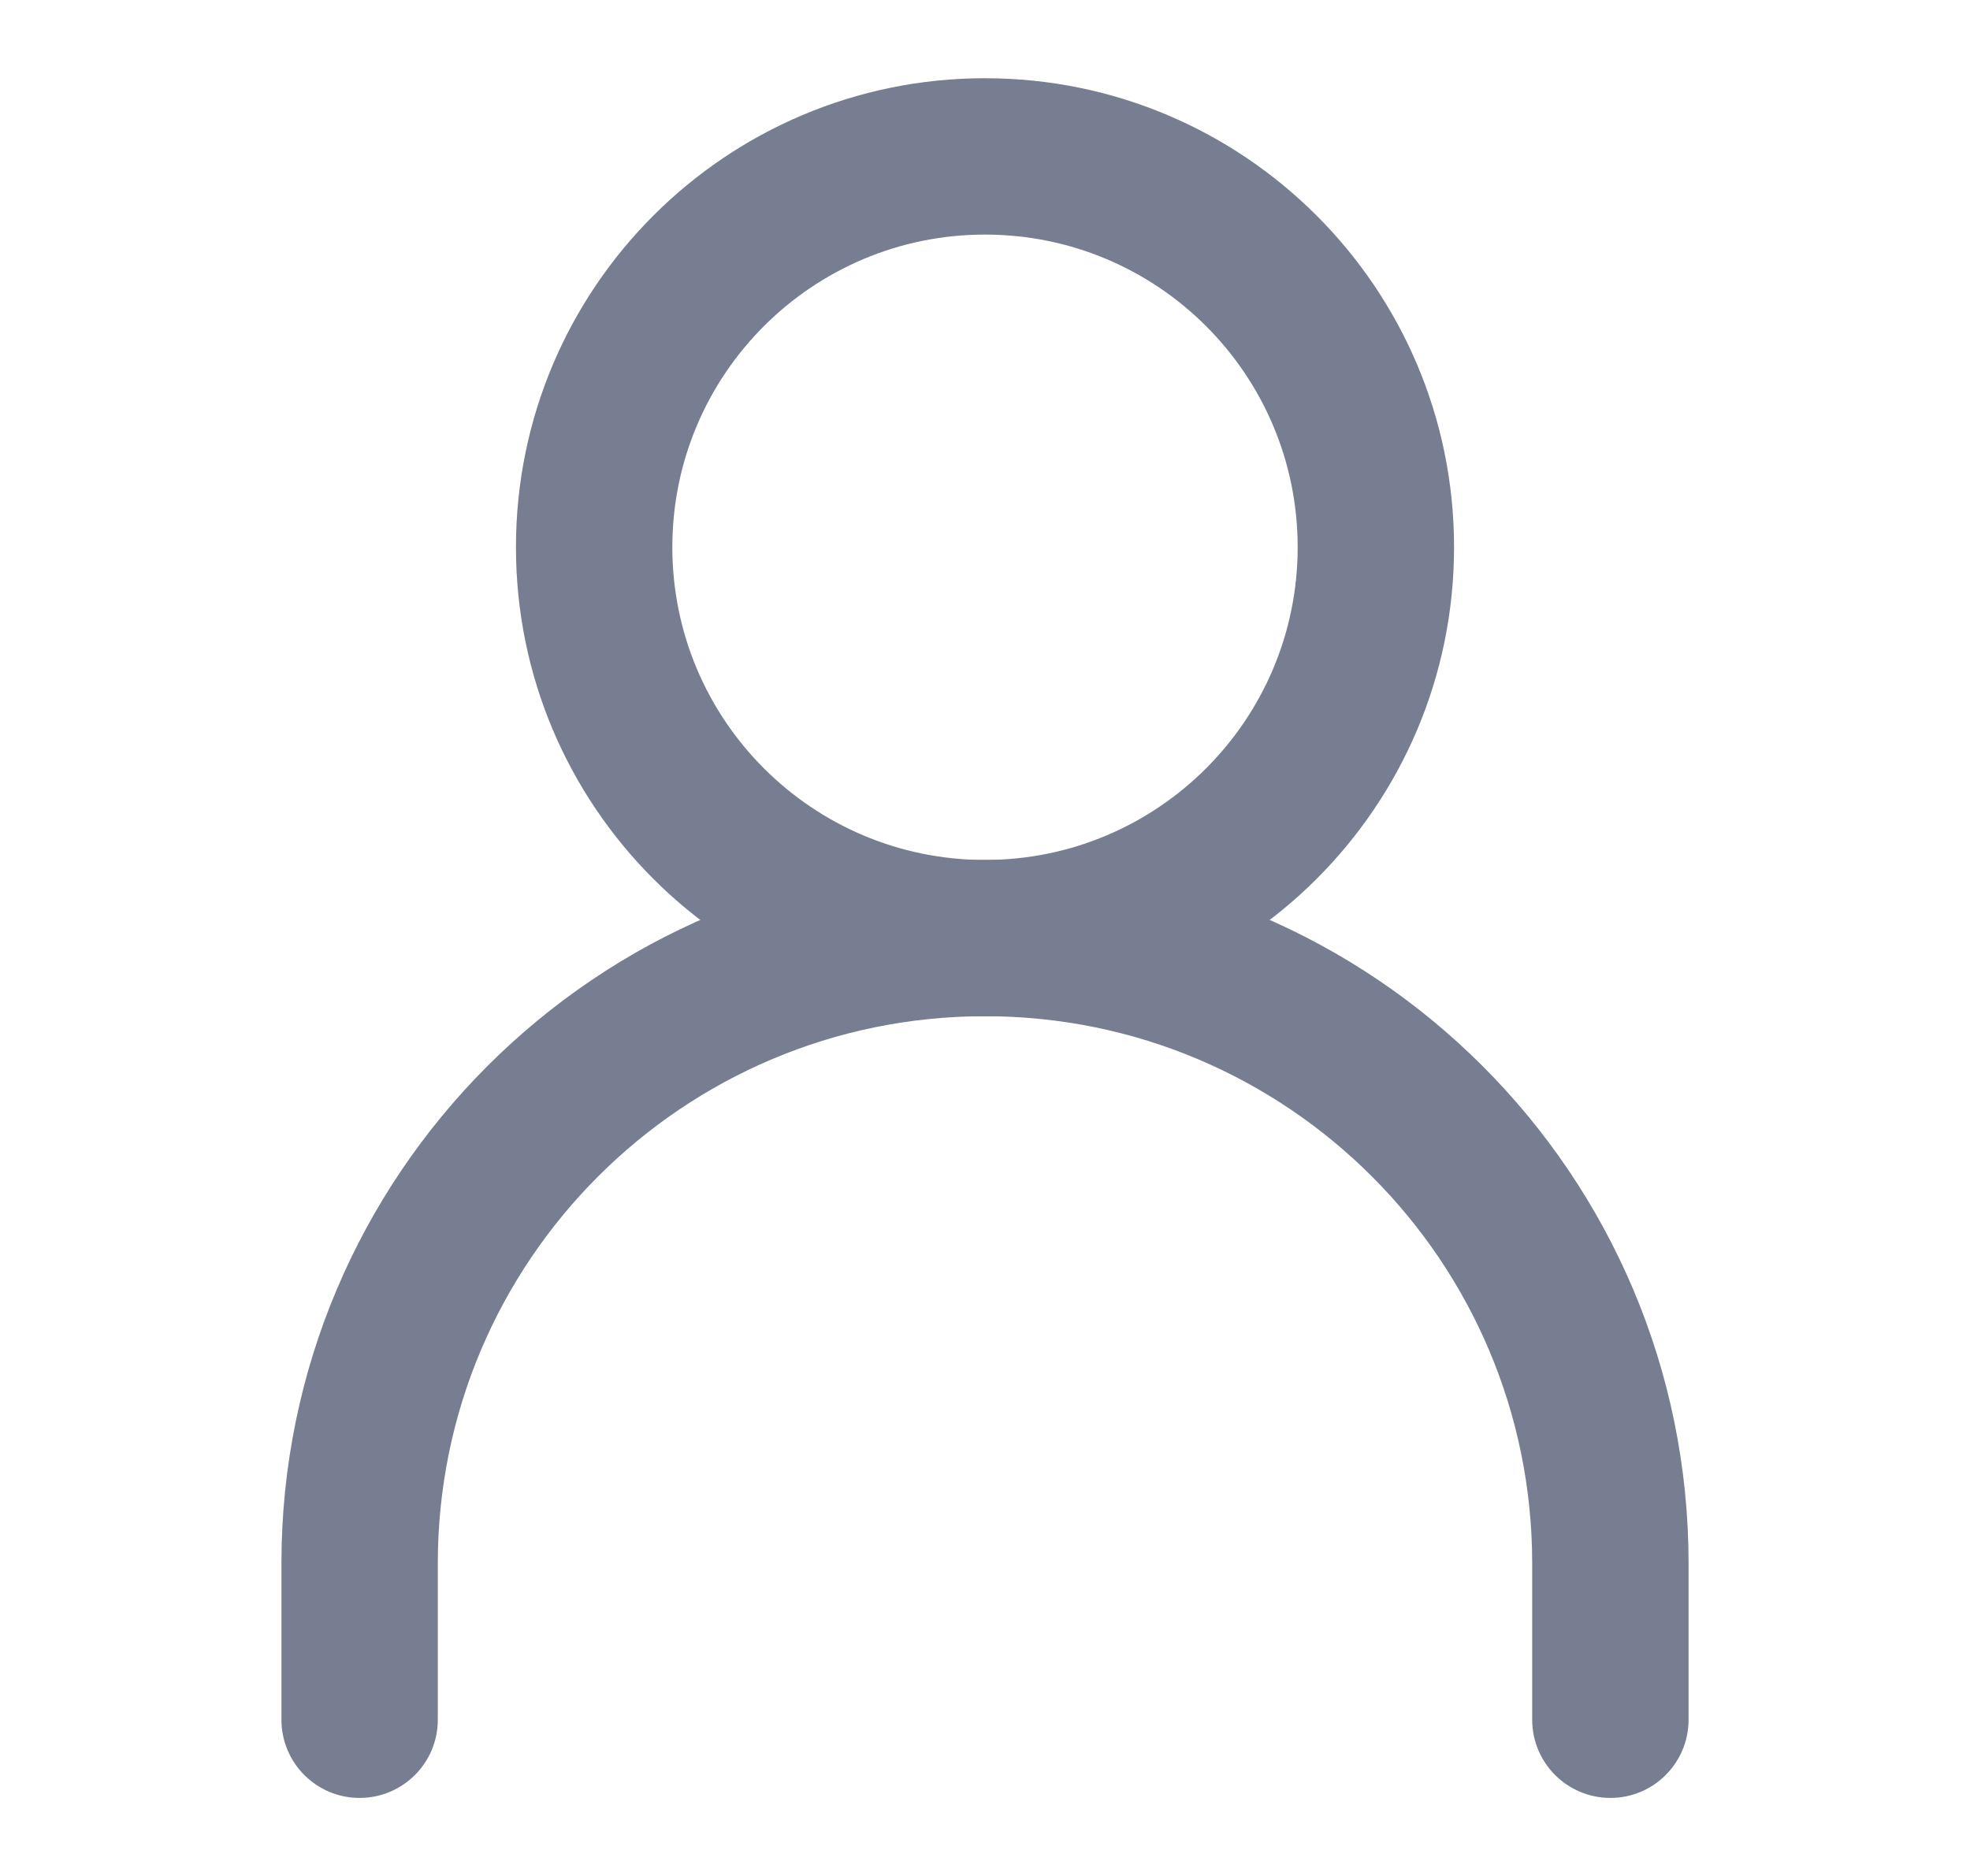 <svg width="21" height="20" viewBox="0 0 21 20" fill="none" xmlns="http://www.w3.org/2000/svg">
<g clip-path="url(#clip0_65_242)">
<path fill-rule="evenodd" clip-rule="evenodd" d="M10.5 10.834C7.278 10.834 4.667 13.446 4.667 16.668V18.334C4.667 18.795 4.294 19.168 3.833 19.168C3.373 19.168 3 18.795 3 18.334V16.668C3 12.525 6.358 9.168 10.5 9.168C14.642 9.168 18 12.525 18 16.668V18.334C18 18.795 17.627 19.168 17.167 19.168C16.706 19.168 16.333 18.795 16.333 18.334V16.668C16.333 13.446 13.722 10.834 10.5 10.834Z" fill="#777E91"/>
<path fill-rule="evenodd" clip-rule="evenodd" d="M10.5 9.168C12.341 9.168 13.833 7.675 13.833 5.834C13.833 3.993 12.341 2.501 10.5 2.501C8.659 2.501 7.167 3.993 7.167 5.834C7.167 7.675 8.659 9.168 10.5 9.168ZM10.5 10.834C13.261 10.834 15.5 8.596 15.5 5.834C15.5 3.073 13.261 0.834 10.5 0.834C7.739 0.834 5.5 3.073 5.5 5.834C5.5 8.596 7.739 10.834 10.5 10.834Z" fill="#777E91"/>
</g>
<defs>
<clipPath id="clip0_65_242">
<rect width="20" height="20" fill="white" transform="translate(0.5 0.001)"/>
</clipPath>
</defs>
</svg>
